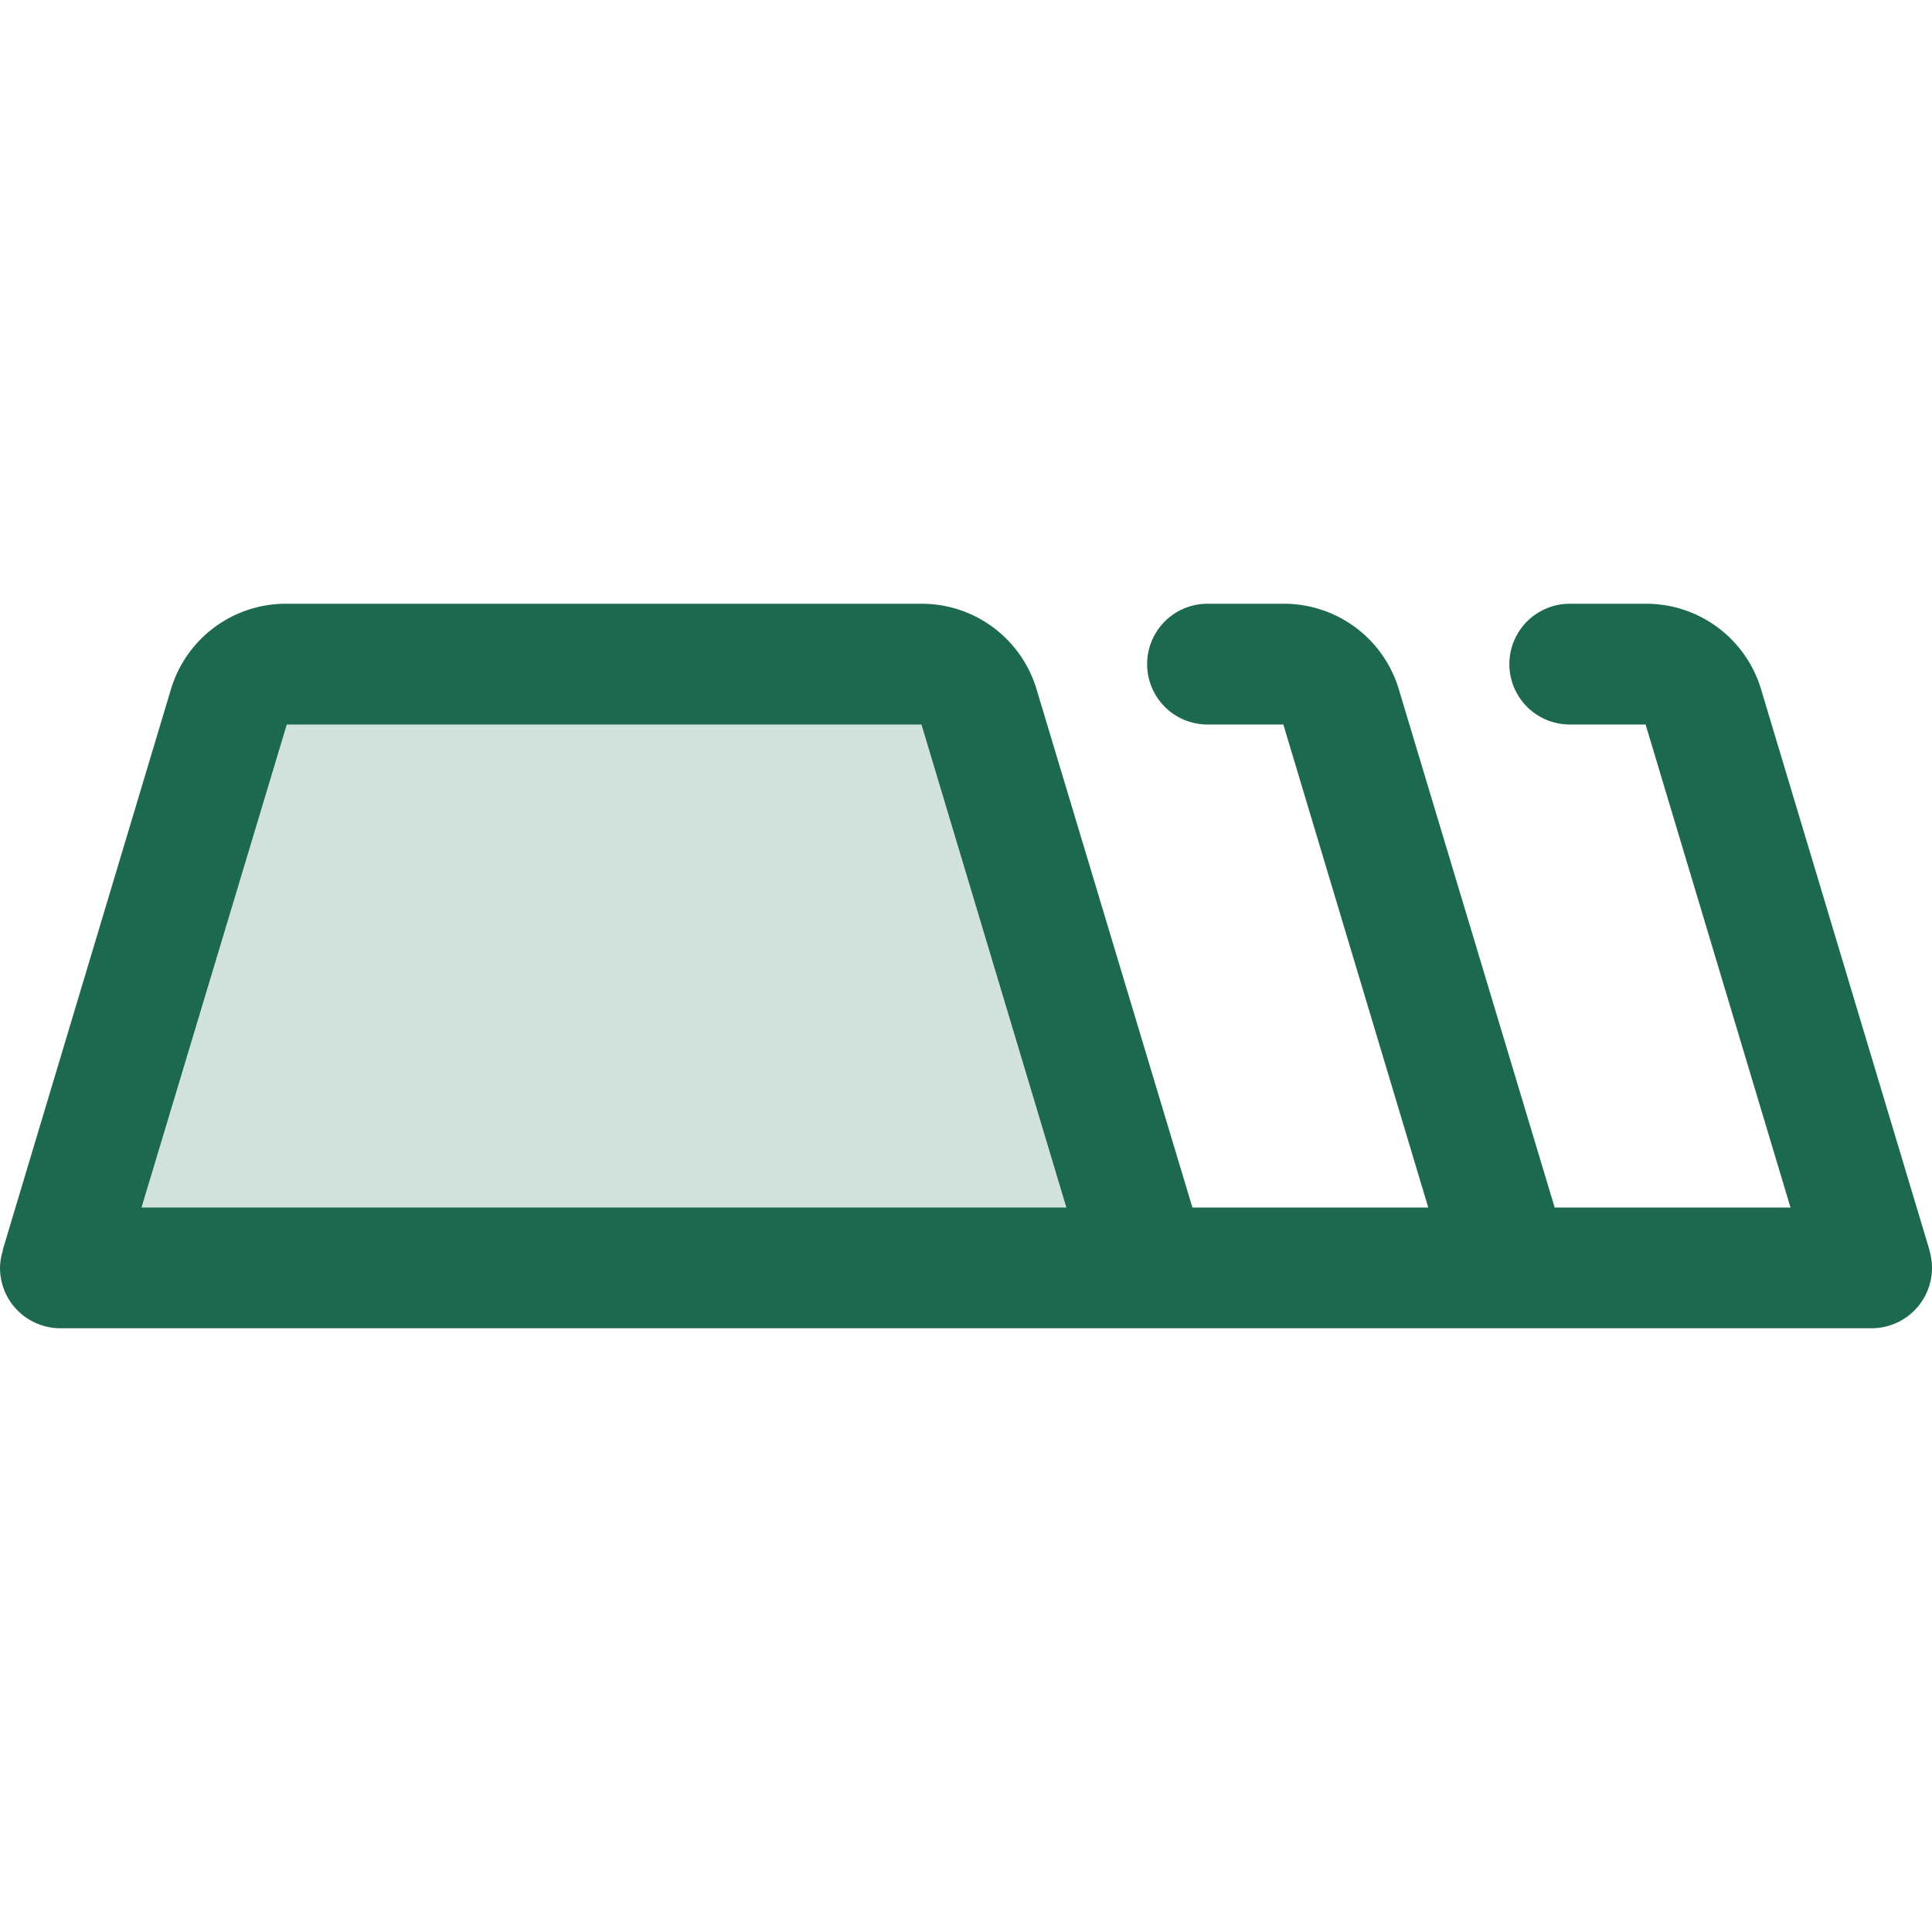 <svg xmlns="http://www.w3.org/2000/svg" viewBox="0 0 256 256" fill="#1C694F"><path d="M152,168H8L30.29,93.7A8,8,0,0,1,38,88h84.1a8,8,0,0,1,7.66,5.7Z" opacity="0.2"/><path d="M255.66,165.7h0v0a.24.24,0,0,0,0-.08L233.37,91.4A15.89,15.89,0,0,0,218.05,80H208a8,8,0,0,0,0,16h10.05l19.2,64H206L185.37,91.4A15.89,15.89,0,0,0,170.05,80H160a8,8,0,0,0,0,16h10.05l19.2,64H158L137.37,91.4A15.89,15.89,0,0,0,122.05,80H38A15.89,15.89,0,0,0,22.63,91.4L.37,165.6l0,.05v0s0,.05,0,.08A8.1,8.1,0,0,0,0,168a8,8,0,0,0,8,8H248a8,8,0,0,0,7.66-10.3ZM38,96h84.1l19.2,64H18.75Z"/></svg>